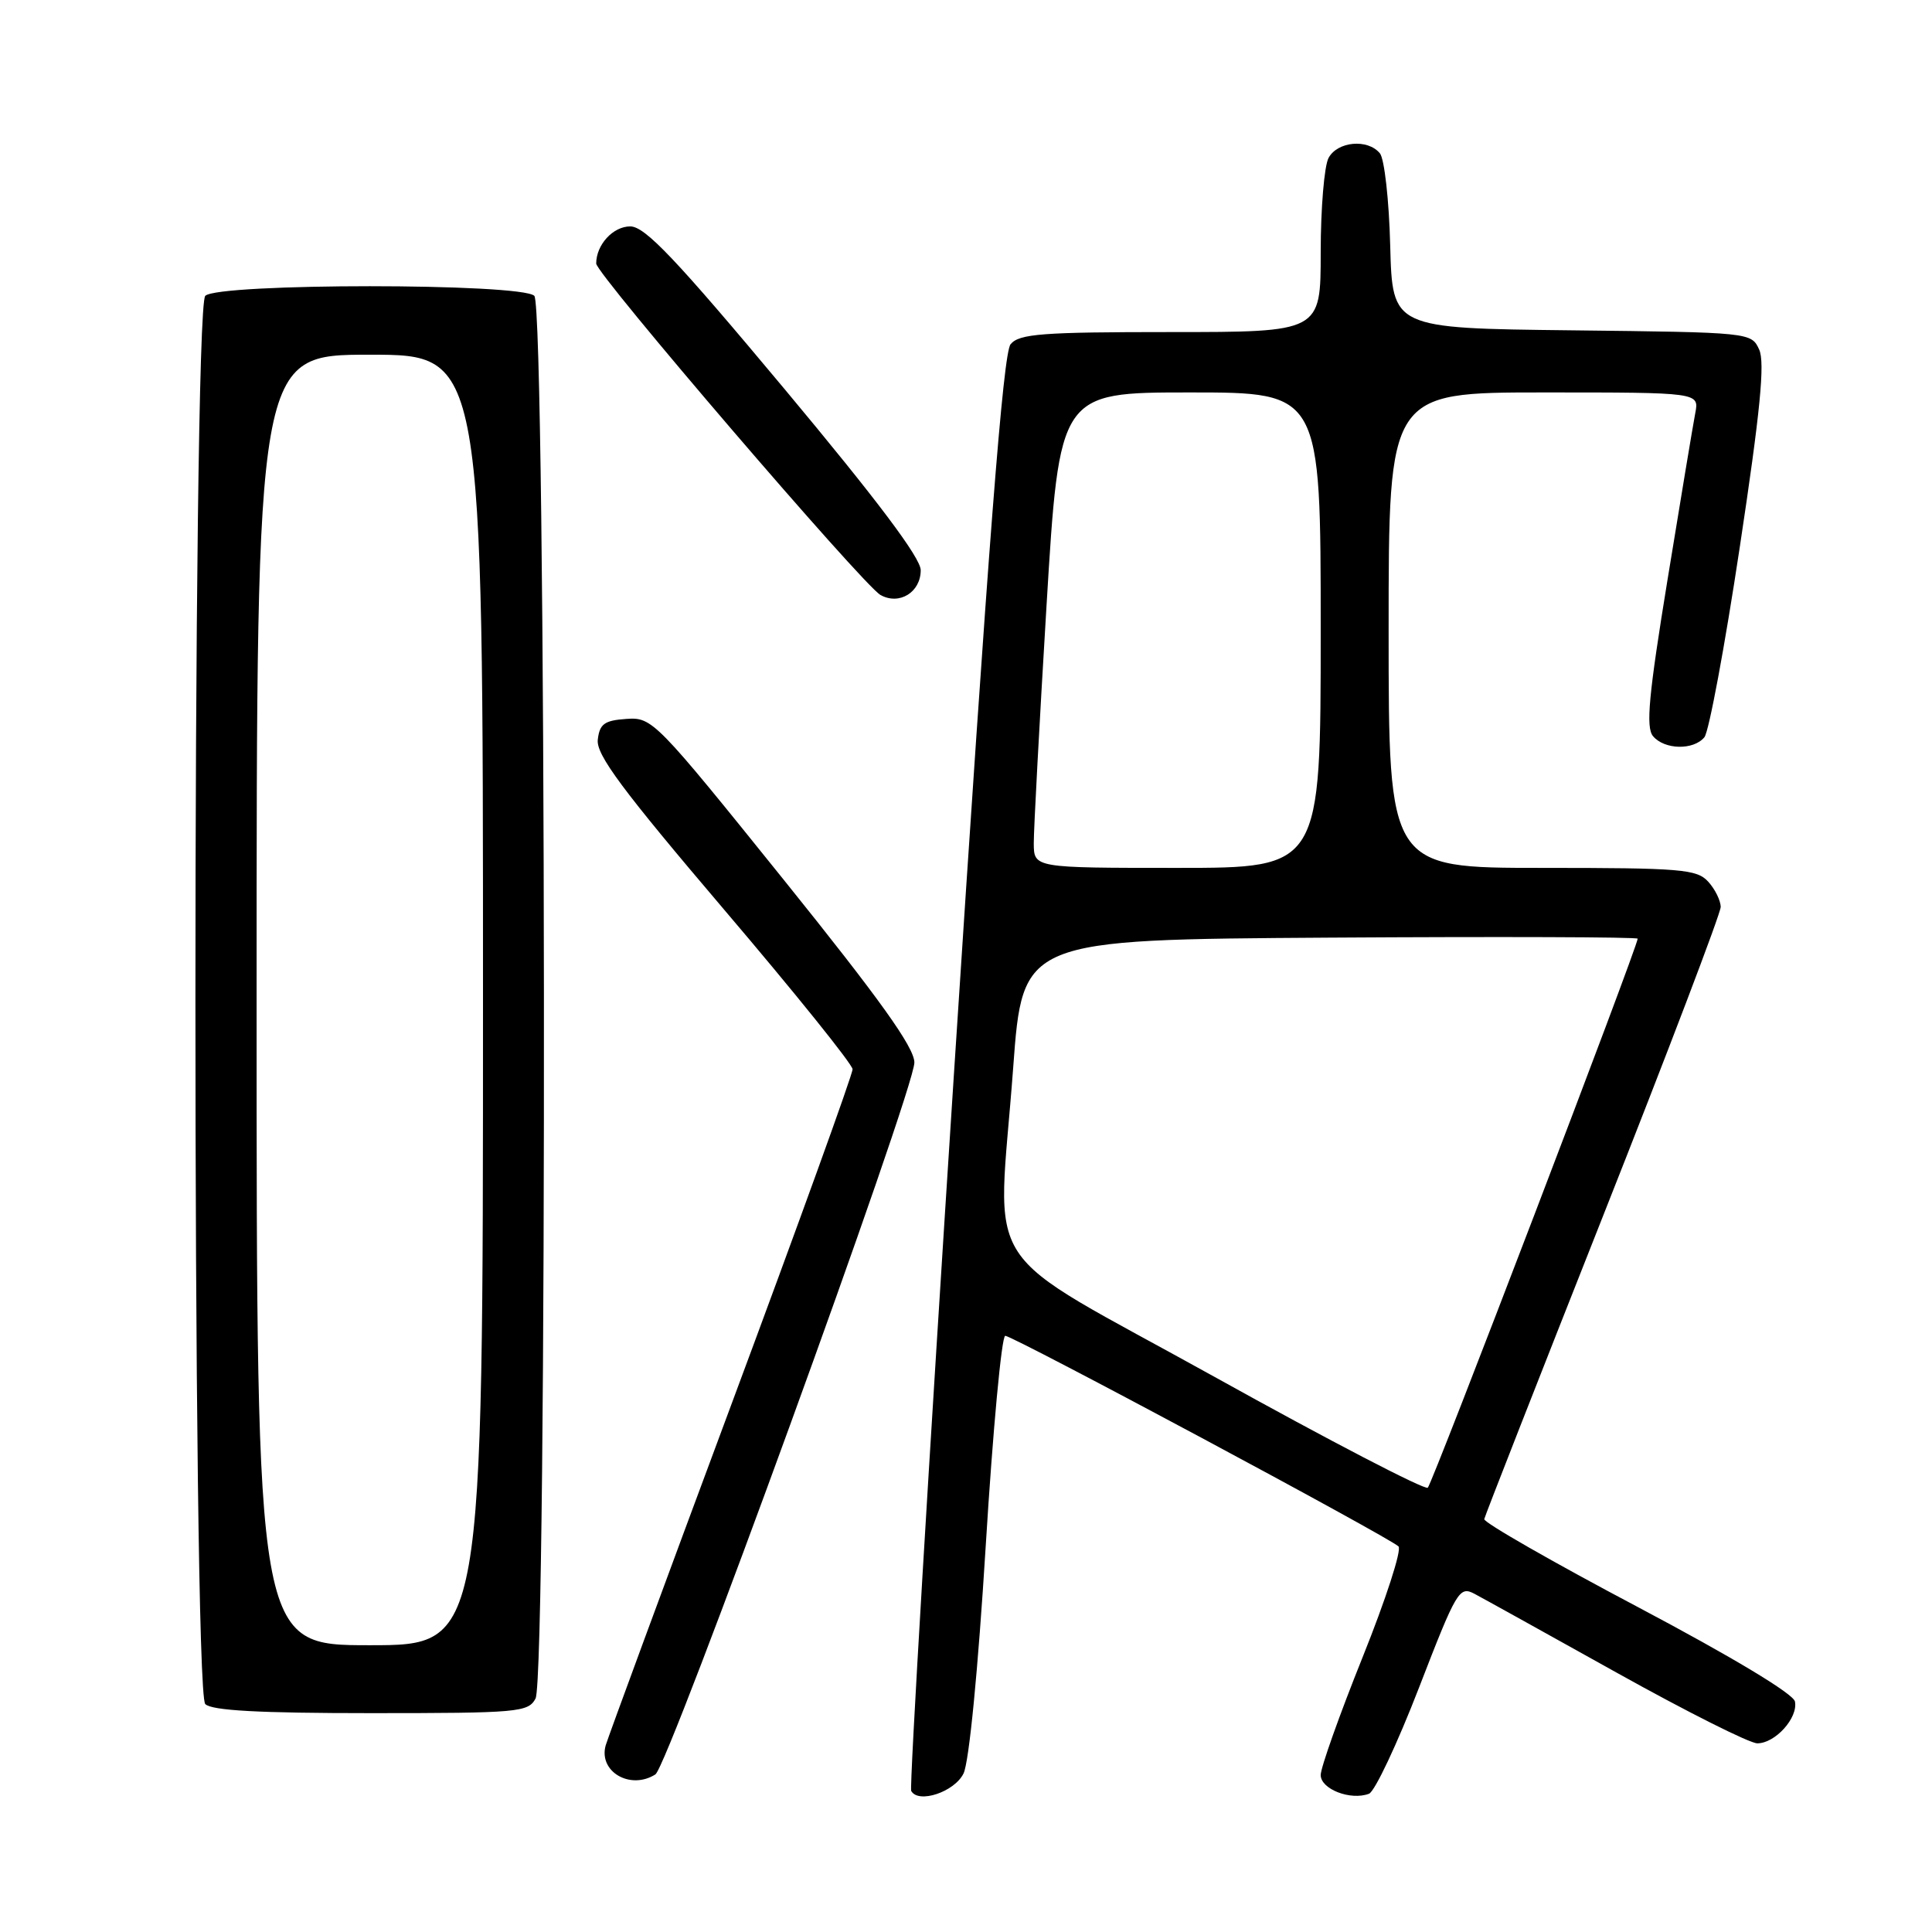 <?xml version="1.0" encoding="UTF-8" standalone="no"?>
<!DOCTYPE svg PUBLIC "-//W3C//DTD SVG 1.1//EN" "http://www.w3.org/Graphics/SVG/1.1/DTD/svg11.dtd" >
<svg xmlns="http://www.w3.org/2000/svg" xmlns:xlink="http://www.w3.org/1999/xlink" version="1.1" viewBox="0 0 256 256">
 <g >
 <path fill="currentColor"
d=" M 127.67 235.00 C 128.41 233.51 129.60 221.27 130.62 204.75 C 131.56 189.49 132.72 177.00 133.20 177.00 C 134.23 177.00 184.12 203.72 185.31 204.91 C 185.76 205.36 183.62 211.95 180.56 219.57 C 177.50 227.19 175.00 234.22 175.00 235.20 C 175.00 237.07 178.96 238.61 181.40 237.68 C 182.17 237.38 185.15 231.05 188.03 223.61 C 193.01 210.73 193.37 210.13 195.38 211.19 C 196.55 211.81 205.04 216.52 214.26 221.66 C 223.48 226.80 231.84 231.00 232.85 231.00 C 235.23 231.00 238.27 227.63 237.84 225.46 C 237.63 224.43 229.56 219.58 217.00 212.93 C 205.72 206.97 196.58 201.73 196.67 201.29 C 196.76 200.86 203.85 182.77 212.42 161.10 C 220.99 139.44 228.00 121.02 228.00 120.18 C 228.00 119.34 227.26 117.83 226.35 116.83 C 224.84 115.17 222.78 115.00 204.35 115.00 C 184.00 115.00 184.00 115.00 184.00 83.50 C 184.00 52.00 184.00 52.00 204.58 52.00 C 225.16 52.00 225.16 52.00 224.63 54.75 C 224.34 56.26 222.69 66.18 220.96 76.79 C 218.46 92.11 218.06 96.37 219.03 97.54 C 220.54 99.35 224.39 99.44 225.84 97.69 C 226.44 96.97 228.55 85.63 230.53 72.49 C 233.25 54.49 233.88 48.03 233.10 46.32 C 232.06 44.05 231.94 44.04 208.28 43.77 C 184.50 43.50 184.50 43.50 184.21 32.56 C 184.06 26.54 183.44 21.03 182.84 20.31 C 181.22 18.36 177.22 18.73 176.04 20.93 C 175.47 22.00 175.00 27.62 175.00 33.43 C 175.00 44.00 175.00 44.00 155.12 44.00 C 138.07 44.00 135.05 44.23 133.91 45.61 C 132.92 46.80 130.98 71.83 126.43 141.86 C 123.05 193.91 120.49 236.86 120.74 237.31 C 121.70 239.03 126.46 237.45 127.67 235.00 Z  M 86.84 235.12 C 88.58 234.02 121.20 144.36 121.16 140.78 C 121.14 138.77 116.59 132.41 103.82 116.54 C 86.84 95.44 86.43 95.02 83.00 95.26 C 80.09 95.46 79.45 95.92 79.21 98.01 C 78.97 99.99 82.42 104.63 95.93 120.51 C 105.29 131.50 112.96 141.03 112.97 141.68 C 112.99 142.33 105.75 162.35 96.88 186.18 C 88.01 210.01 80.54 230.29 80.26 231.26 C 79.27 234.74 83.51 237.23 86.84 235.12 Z  M 70.96 225.07 C 72.55 222.10 72.39 40.79 70.80 39.20 C 69.10 37.50 28.90 37.50 27.20 39.20 C 25.46 40.94 25.46 224.06 27.20 225.80 C 28.06 226.66 34.35 227.00 49.16 227.00 C 68.67 227.00 69.99 226.88 70.96 225.07 Z  M 122.00 75.55 C 122.00 73.93 116.25 66.28 103.98 51.58 C 89.53 34.28 85.47 30.00 83.51 30.00 C 81.23 30.00 79.00 32.43 79.00 34.92 C 79.00 36.32 114.37 77.55 116.67 78.84 C 119.16 80.23 122.00 78.48 122.00 75.55 Z  M 161.00 182.48 C 129.03 164.73 132.18 169.55 134.25 141.50 C 135.50 124.50 135.50 124.50 176.25 124.24 C 198.66 124.10 217.00 124.16 217.00 124.38 C 217.00 125.42 189.80 196.58 189.19 197.13 C 188.81 197.47 176.12 190.88 161.00 182.48 Z  M 136.98 111.75 C 136.97 109.96 137.73 95.79 138.67 80.25 C 140.38 52.00 140.38 52.00 157.69 52.00 C 175.00 52.00 175.00 52.00 175.00 83.50 C 175.00 115.00 175.00 115.00 156.00 115.00 C 137.00 115.00 137.00 115.00 136.98 111.75 Z  M 34.00 132.50 C 34.00 47.00 34.00 47.00 49.00 47.00 C 64.00 47.00 64.00 47.00 64.00 132.50 C 64.00 218.00 64.00 218.00 49.00 218.00 C 34.00 218.00 34.00 218.00 34.00 132.50 Z "/>
</g>
</svg>